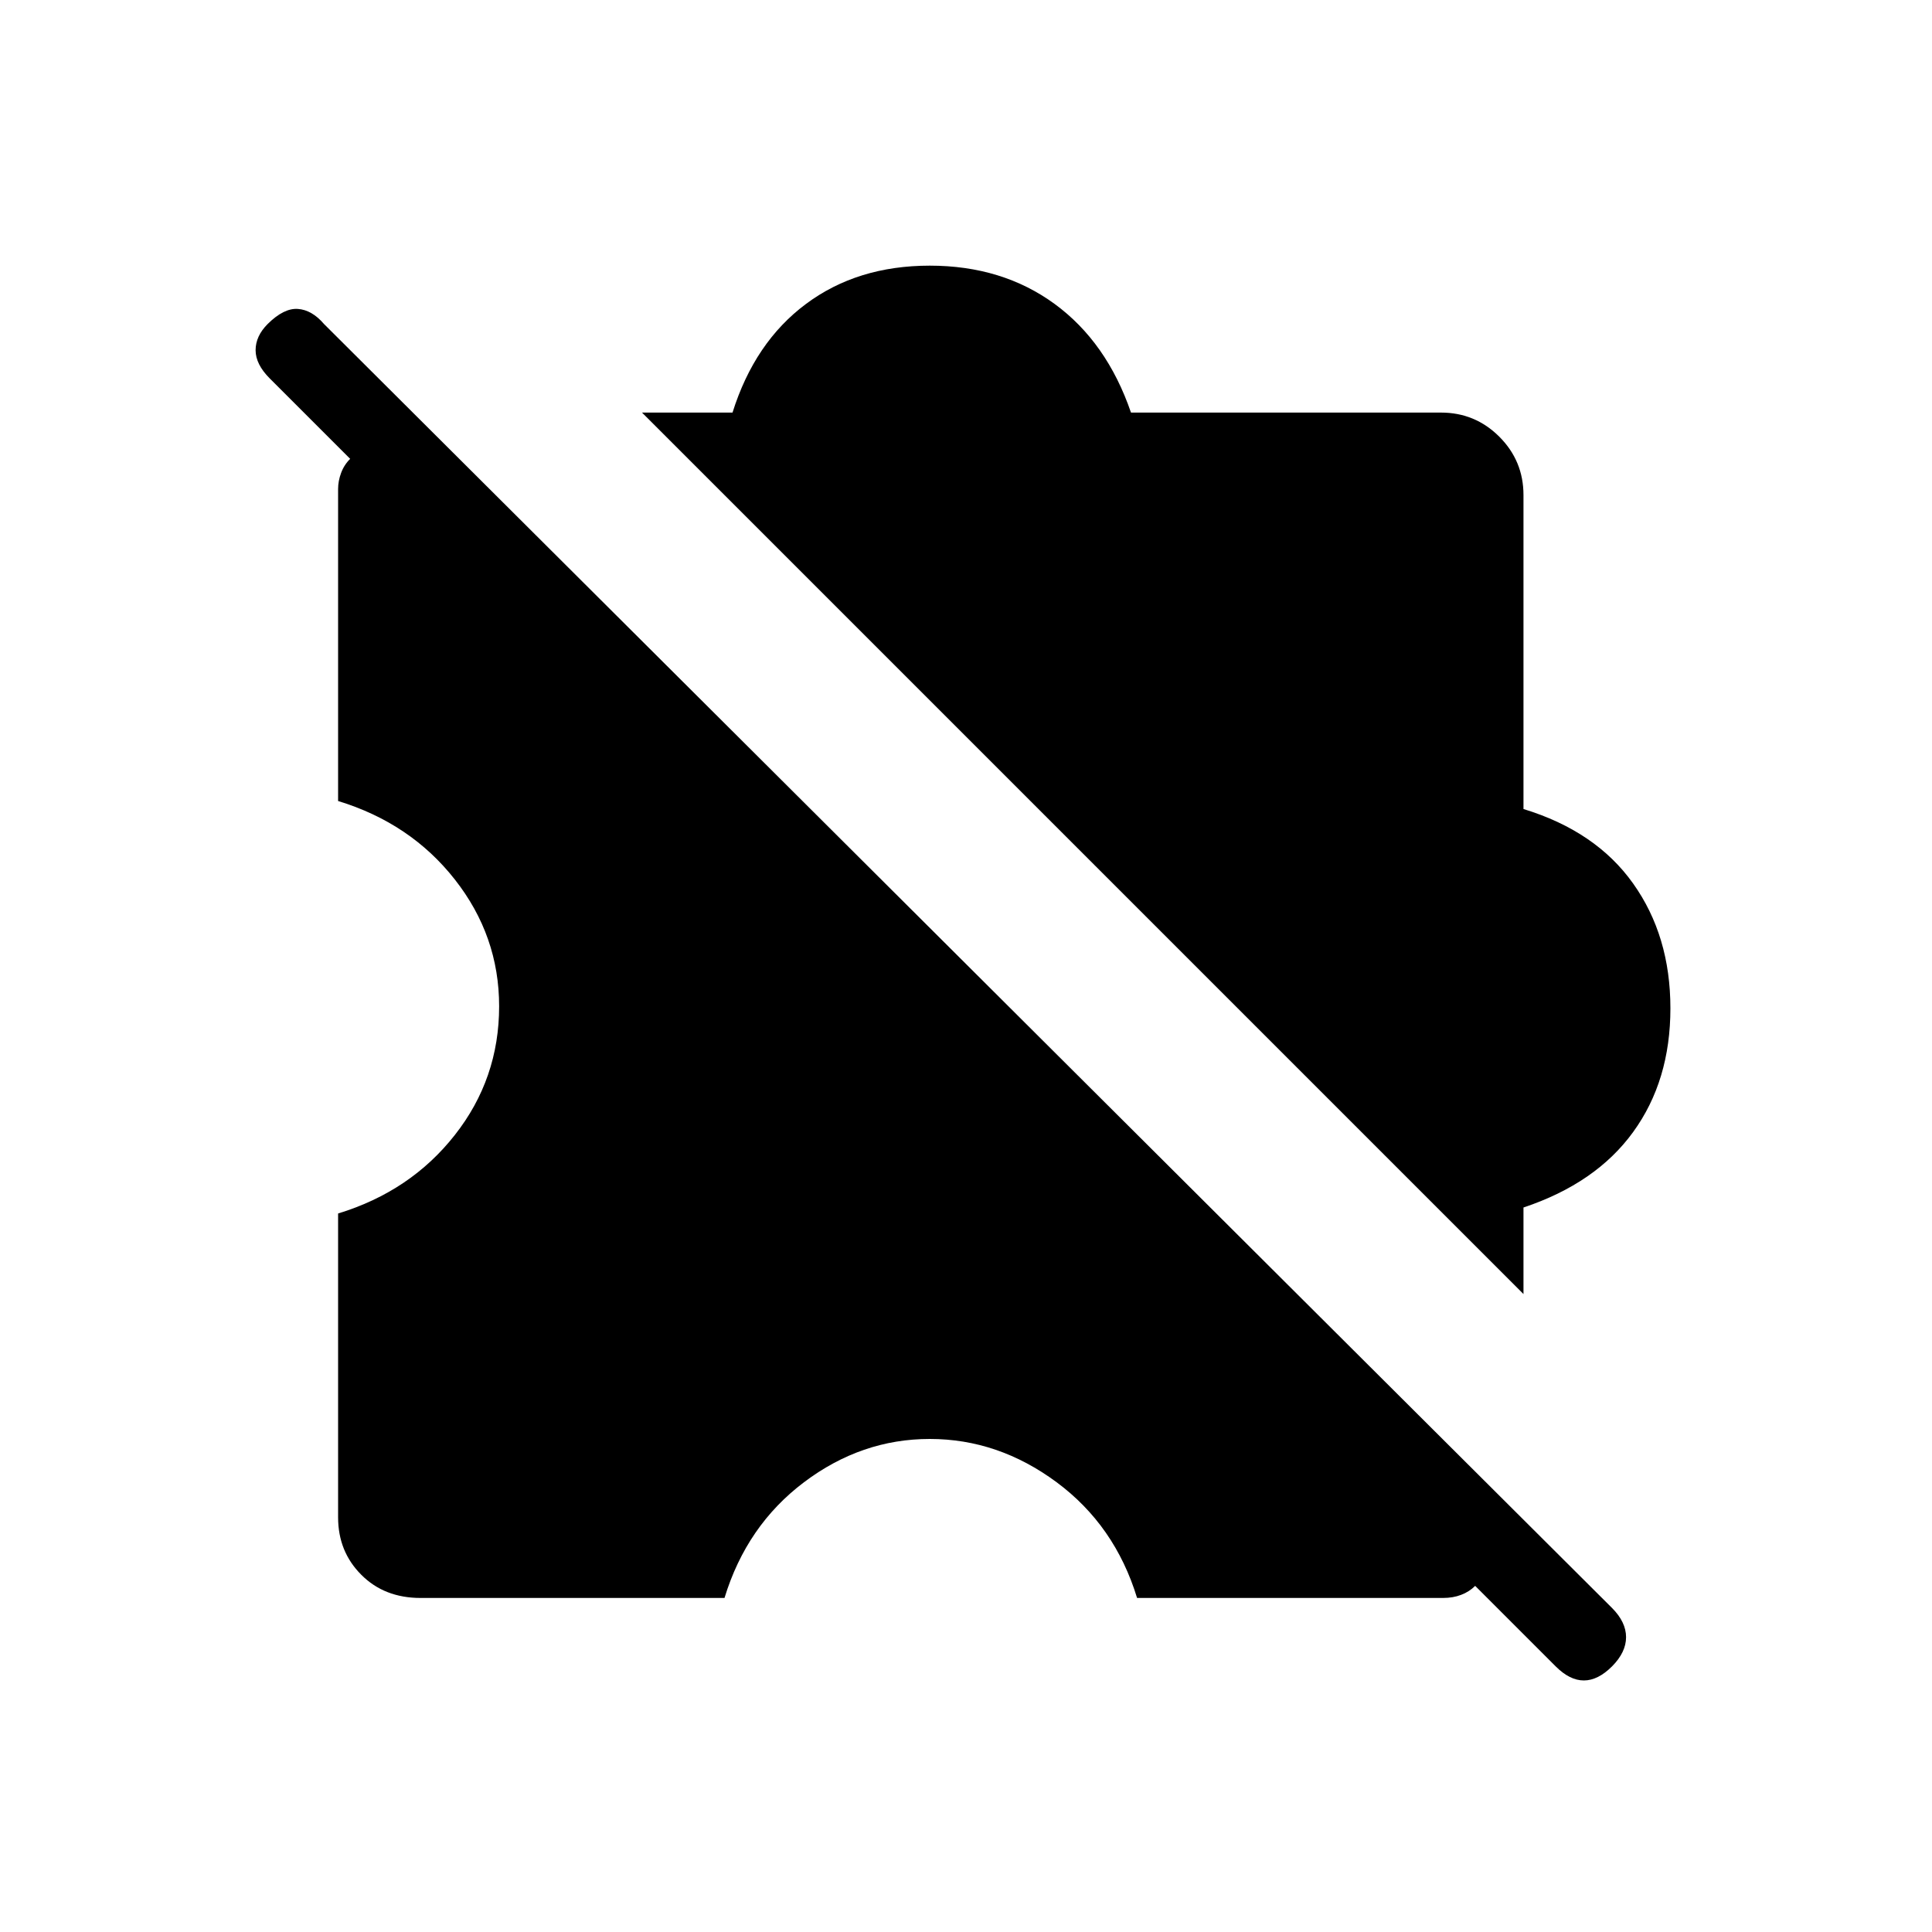 <svg xmlns="http://www.w3.org/2000/svg" height="20" width="20"><path d="m16.104 17.25-.833-.833q-.063.062-.146.093-.083.032-.187.032h-3.167q-.229-.75-.833-1.198-.605-.448-1.313-.448t-1.302.448q-.594.448-.823 1.198H4.354q-.375 0-.614-.24-.24-.24-.24-.594v-3.146q.75-.229 1.208-.812.459-.583.459-1.333 0-.729-.459-1.313-.458-.583-1.208-.812v-3.23q0-.083.031-.166.031-.084.094-.146l-.833-.833q-.146-.146-.146-.292t.125-.271q.167-.166.312-.156.146.01.271.156l13.334 13.292q.145.146.145.302t-.145.302q-.146.146-.292.146t-.292-.146Zm-.333-3.854L6.646 4.271h.937q.229-.729.761-1.125.531-.396 1.281-.396.75 0 1.292.396.541.396.791 1.125h3.209q.354 0 .604.25t.25.604v3.25q.75.229 1.135.771.386.542.386 1.292t-.386 1.281q-.385.531-1.135.781Z"/></svg>